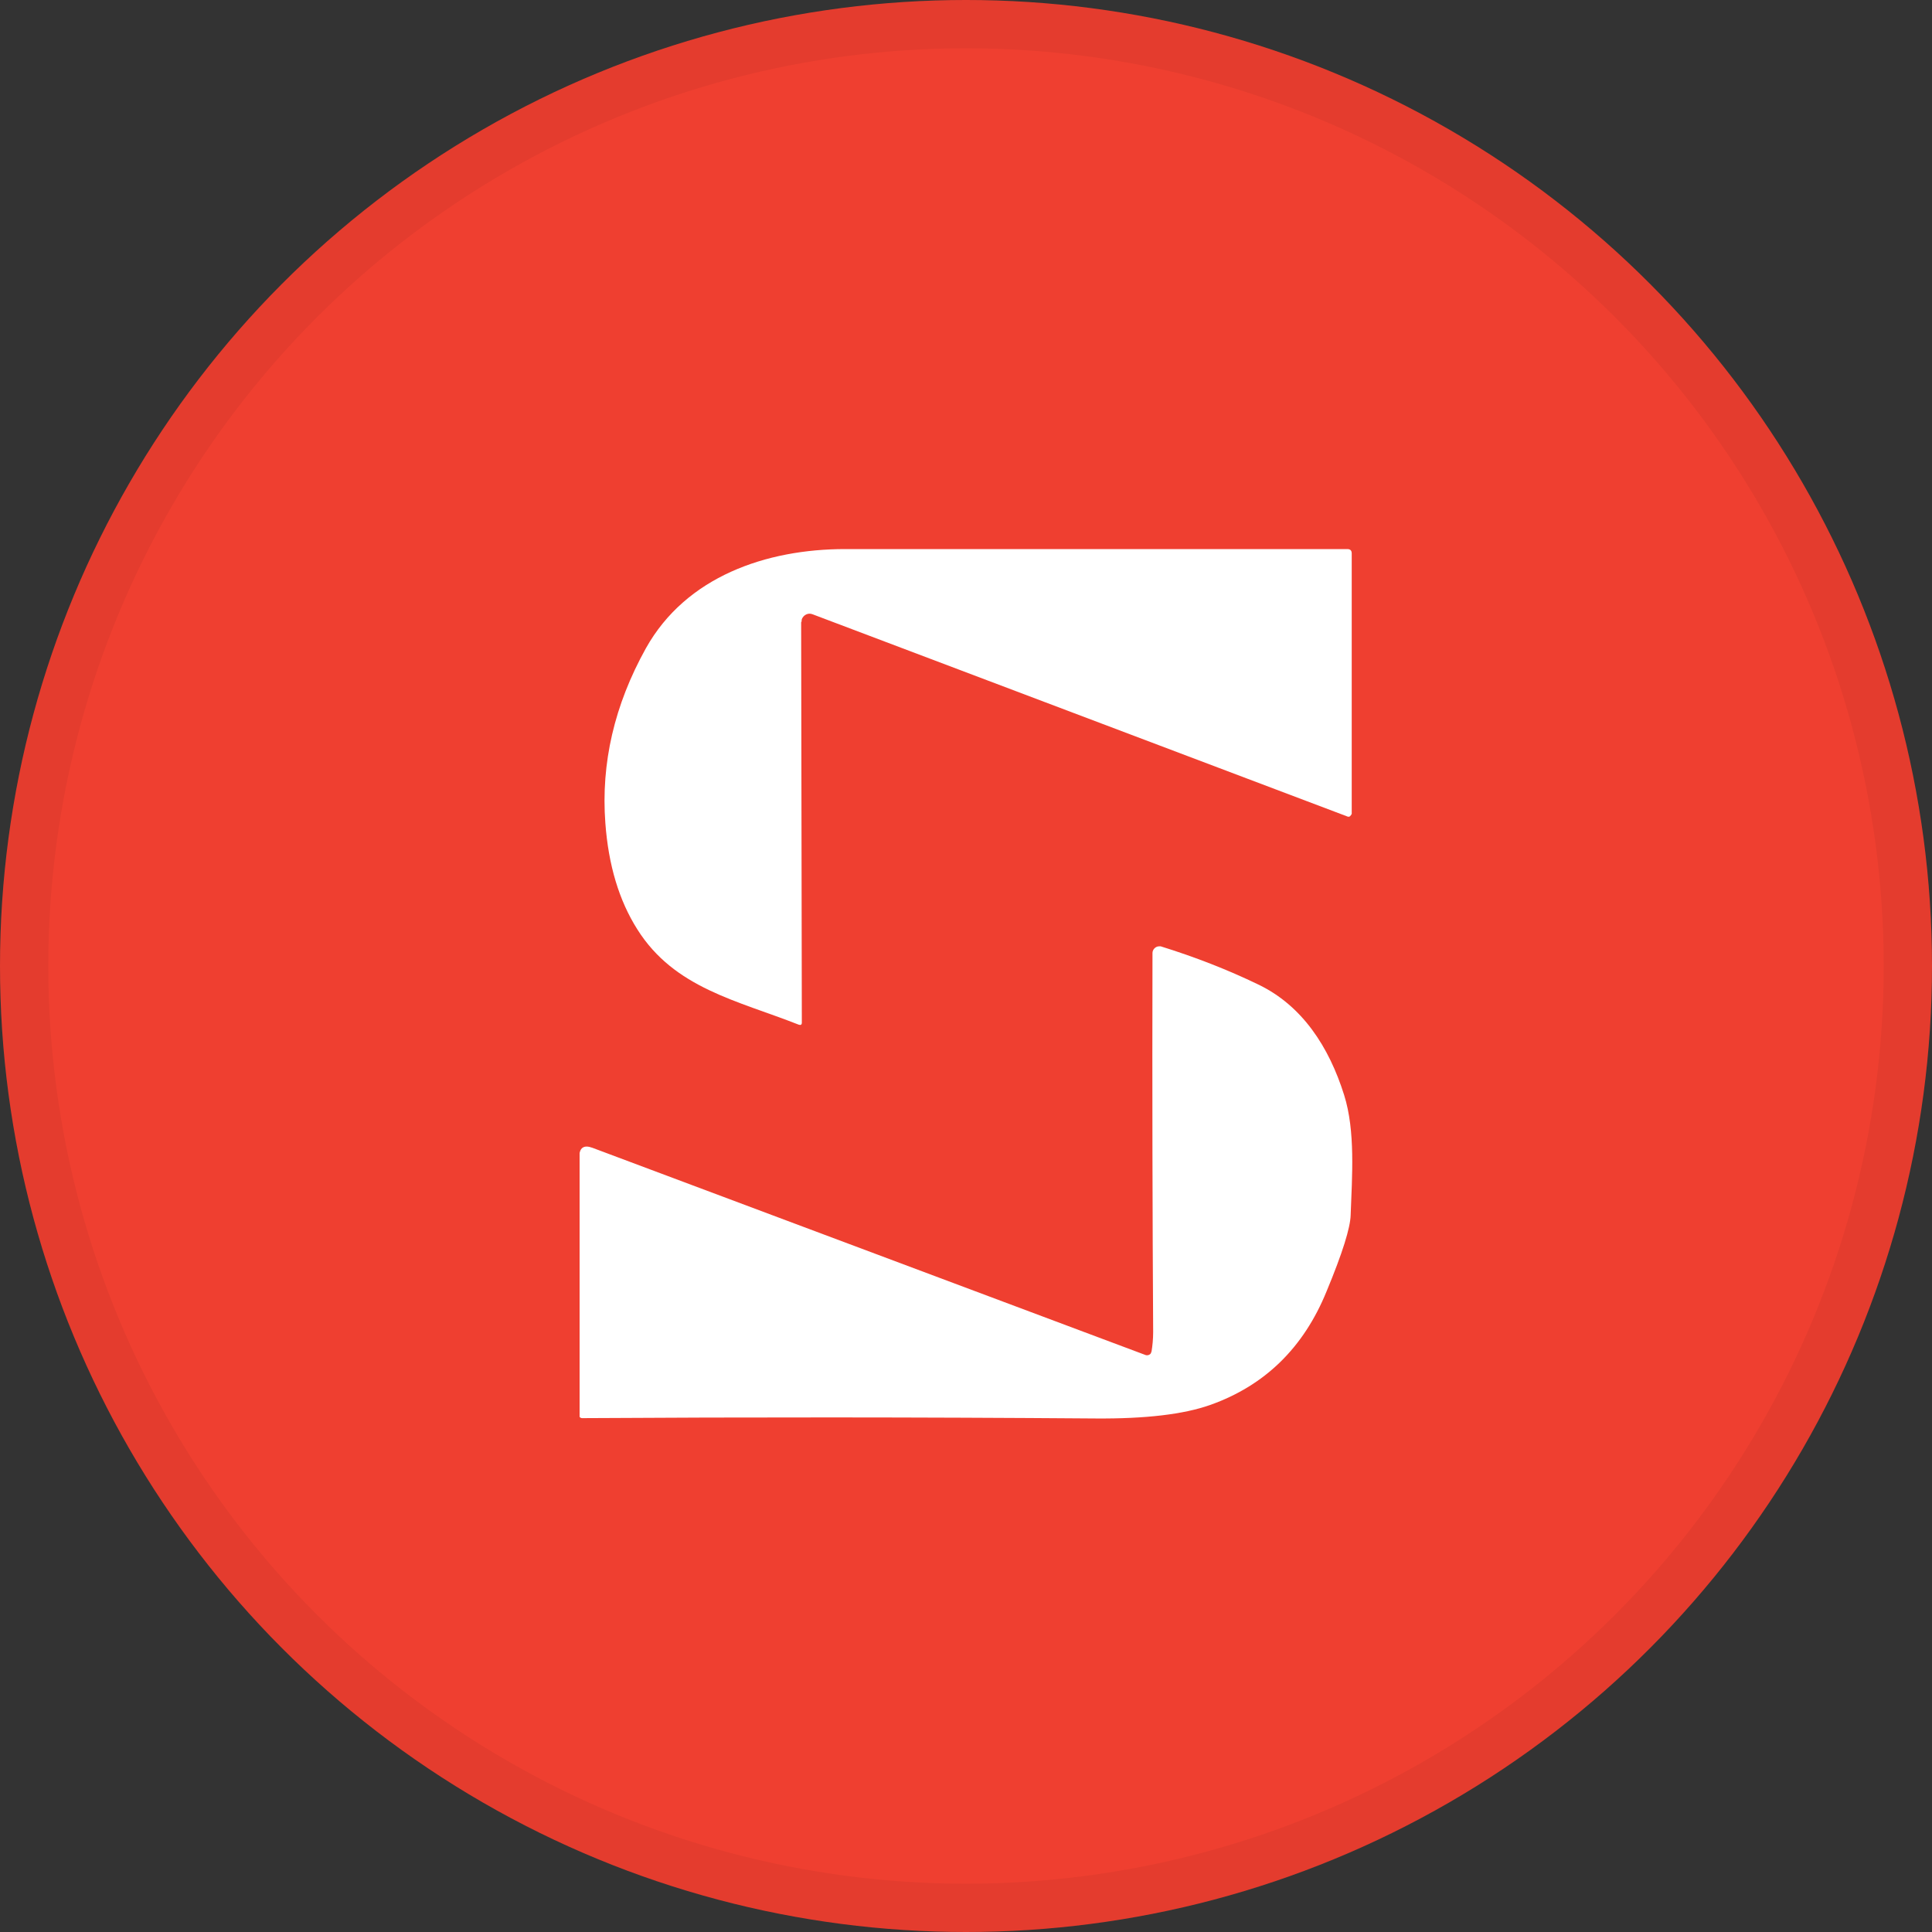<svg width="40" height="40" viewBox="0 0 40 40" fill="none" xmlns="http://www.w3.org/2000/svg">
<rect x="0" y="0" width="40" height="40" fill="#333333" stroke="none"/>
<circle cx="20" cy="20" r="20" fill="#EF3F30"/>
<g clip-path="url(#clip0_18553_55686)">
<path d="M16.587 12.883L16.601 21.172C16.601 21.215 16.58 21.229 16.537 21.215C15.264 20.713 13.963 20.462 13.195 19.241C12.818 18.646 12.597 17.914 12.533 17.038C12.441 15.804 12.718 14.598 13.373 13.421C14.204 11.935 15.868 11.368 17.497 11.368C20.846 11.368 24.309 11.368 27.893 11.368C27.957 11.368 27.986 11.397 27.986 11.461V16.851C27.986 16.851 27.957 16.909 27.929 16.909C27.929 16.909 27.915 16.909 27.908 16.909L16.821 12.717C16.729 12.682 16.637 12.732 16.601 12.818C16.601 12.839 16.594 12.854 16.594 12.875L16.587 12.883Z" fill="white"/>
<path d="M23.84 27.99C23.861 27.861 23.875 27.725 23.875 27.581C23.861 25.198 23.854 22.579 23.861 19.73C23.861 19.658 23.925 19.593 23.996 19.593C24.011 19.593 24.025 19.593 24.032 19.593C24.75 19.816 25.426 20.081 26.051 20.383C26.962 20.82 27.516 21.675 27.829 22.672C28.064 23.419 27.993 24.352 27.964 25.155C27.957 25.421 27.794 25.945 27.466 26.734C26.99 27.904 26.186 28.687 25.056 29.088C24.508 29.282 23.719 29.376 22.681 29.368C18.969 29.34 15.427 29.34 12.05 29.361C12.021 29.361 11.993 29.34 11.993 29.304V23.957C11.993 23.763 12.085 23.698 12.263 23.763L23.719 28.055C23.762 28.069 23.819 28.048 23.833 28.005C23.833 28.005 23.833 27.998 23.833 27.99H23.84Z" fill="white"/>
</g>
<circle cx="20" cy="20" r="19.5" stroke="black" stroke-opacity="0.05"/>
<defs>
<clipPath id="clip0_18553_55686">
<rect width="16" height="18" fill="white" transform="translate(12 11.368)"/>
</clipPath>
</defs>
</svg>
